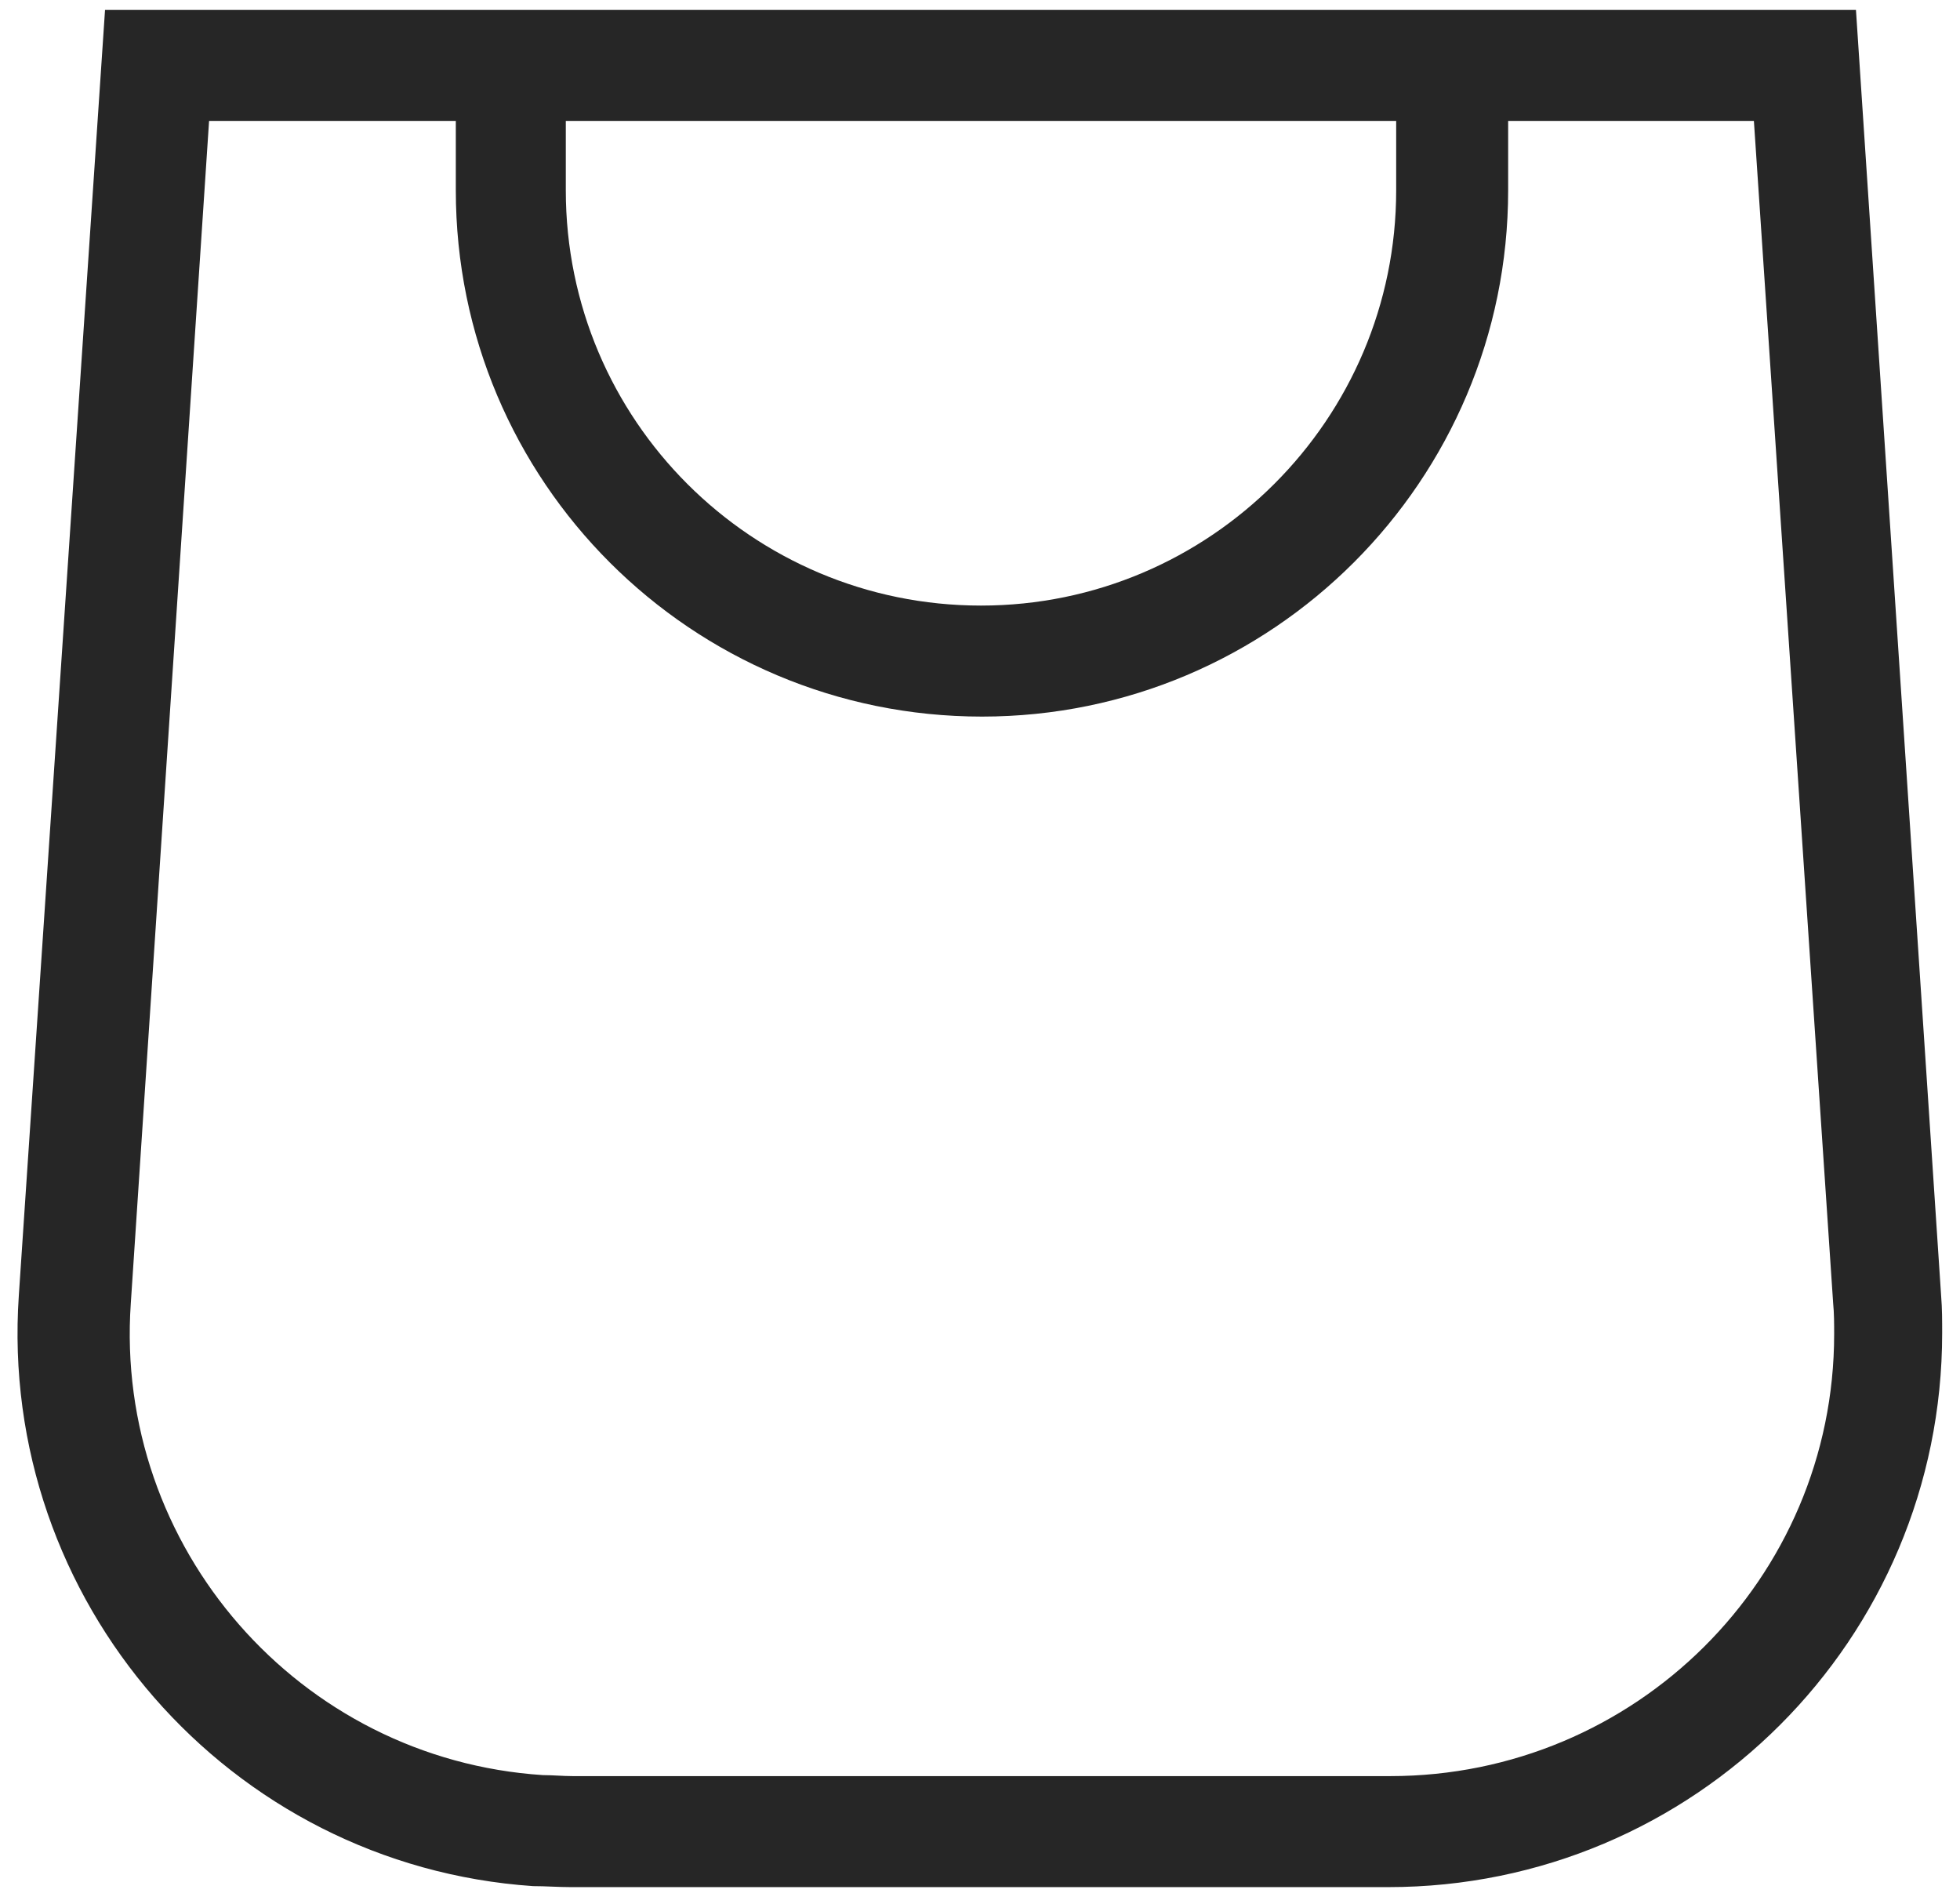 <svg class="icon icon-cart-empty" viewBox="0 0 19.78 19.21" xmlns="http://www.w3.org/2000/svg" data-name="Calque 1" id="Calque_1">
  <defs>
    <style>
      .cls-1 {
        fill: #262626;
        fill-rule: evenodd;
      }
    </style>
  </defs>
  <g data-name="Groupe 1357" id="Groupe_1357">
    <path d="M4.59.1H1.06L.19,13.07c-.21,3.08,2.12,5.75,5.19,5.96,0,0,0,0,0,0,.13,0,.25.01.38.01h8.25c3.09,0,5.59-2.5,5.59-5.59,0-.12,0-.25-.01-.37L18.73.1H4.59ZM4.59,1.22h-2.48l-.79,11.93c-.17,2.46,1.7,4.6,4.16,4.76.1,0,.2.01.3.01h8.25c2.47,0,4.48-1.99,4.48-4.46,0-.1,0-.21-.01-.31l-.8-11.93h-2.48v.7c0,2.93-2.38,5.31-5.31,5.31S4.6,4.86,4.6,1.92v-.7ZM14.09,1.22H5.71v.7c0,2.32,1.88,4.19,4.19,4.19s4.19-1.88,4.19-4.19v-.7Z" class="cls-1" data-name="Tracé 3298" id="Tracé_3298"></path>
  </g>
</svg>